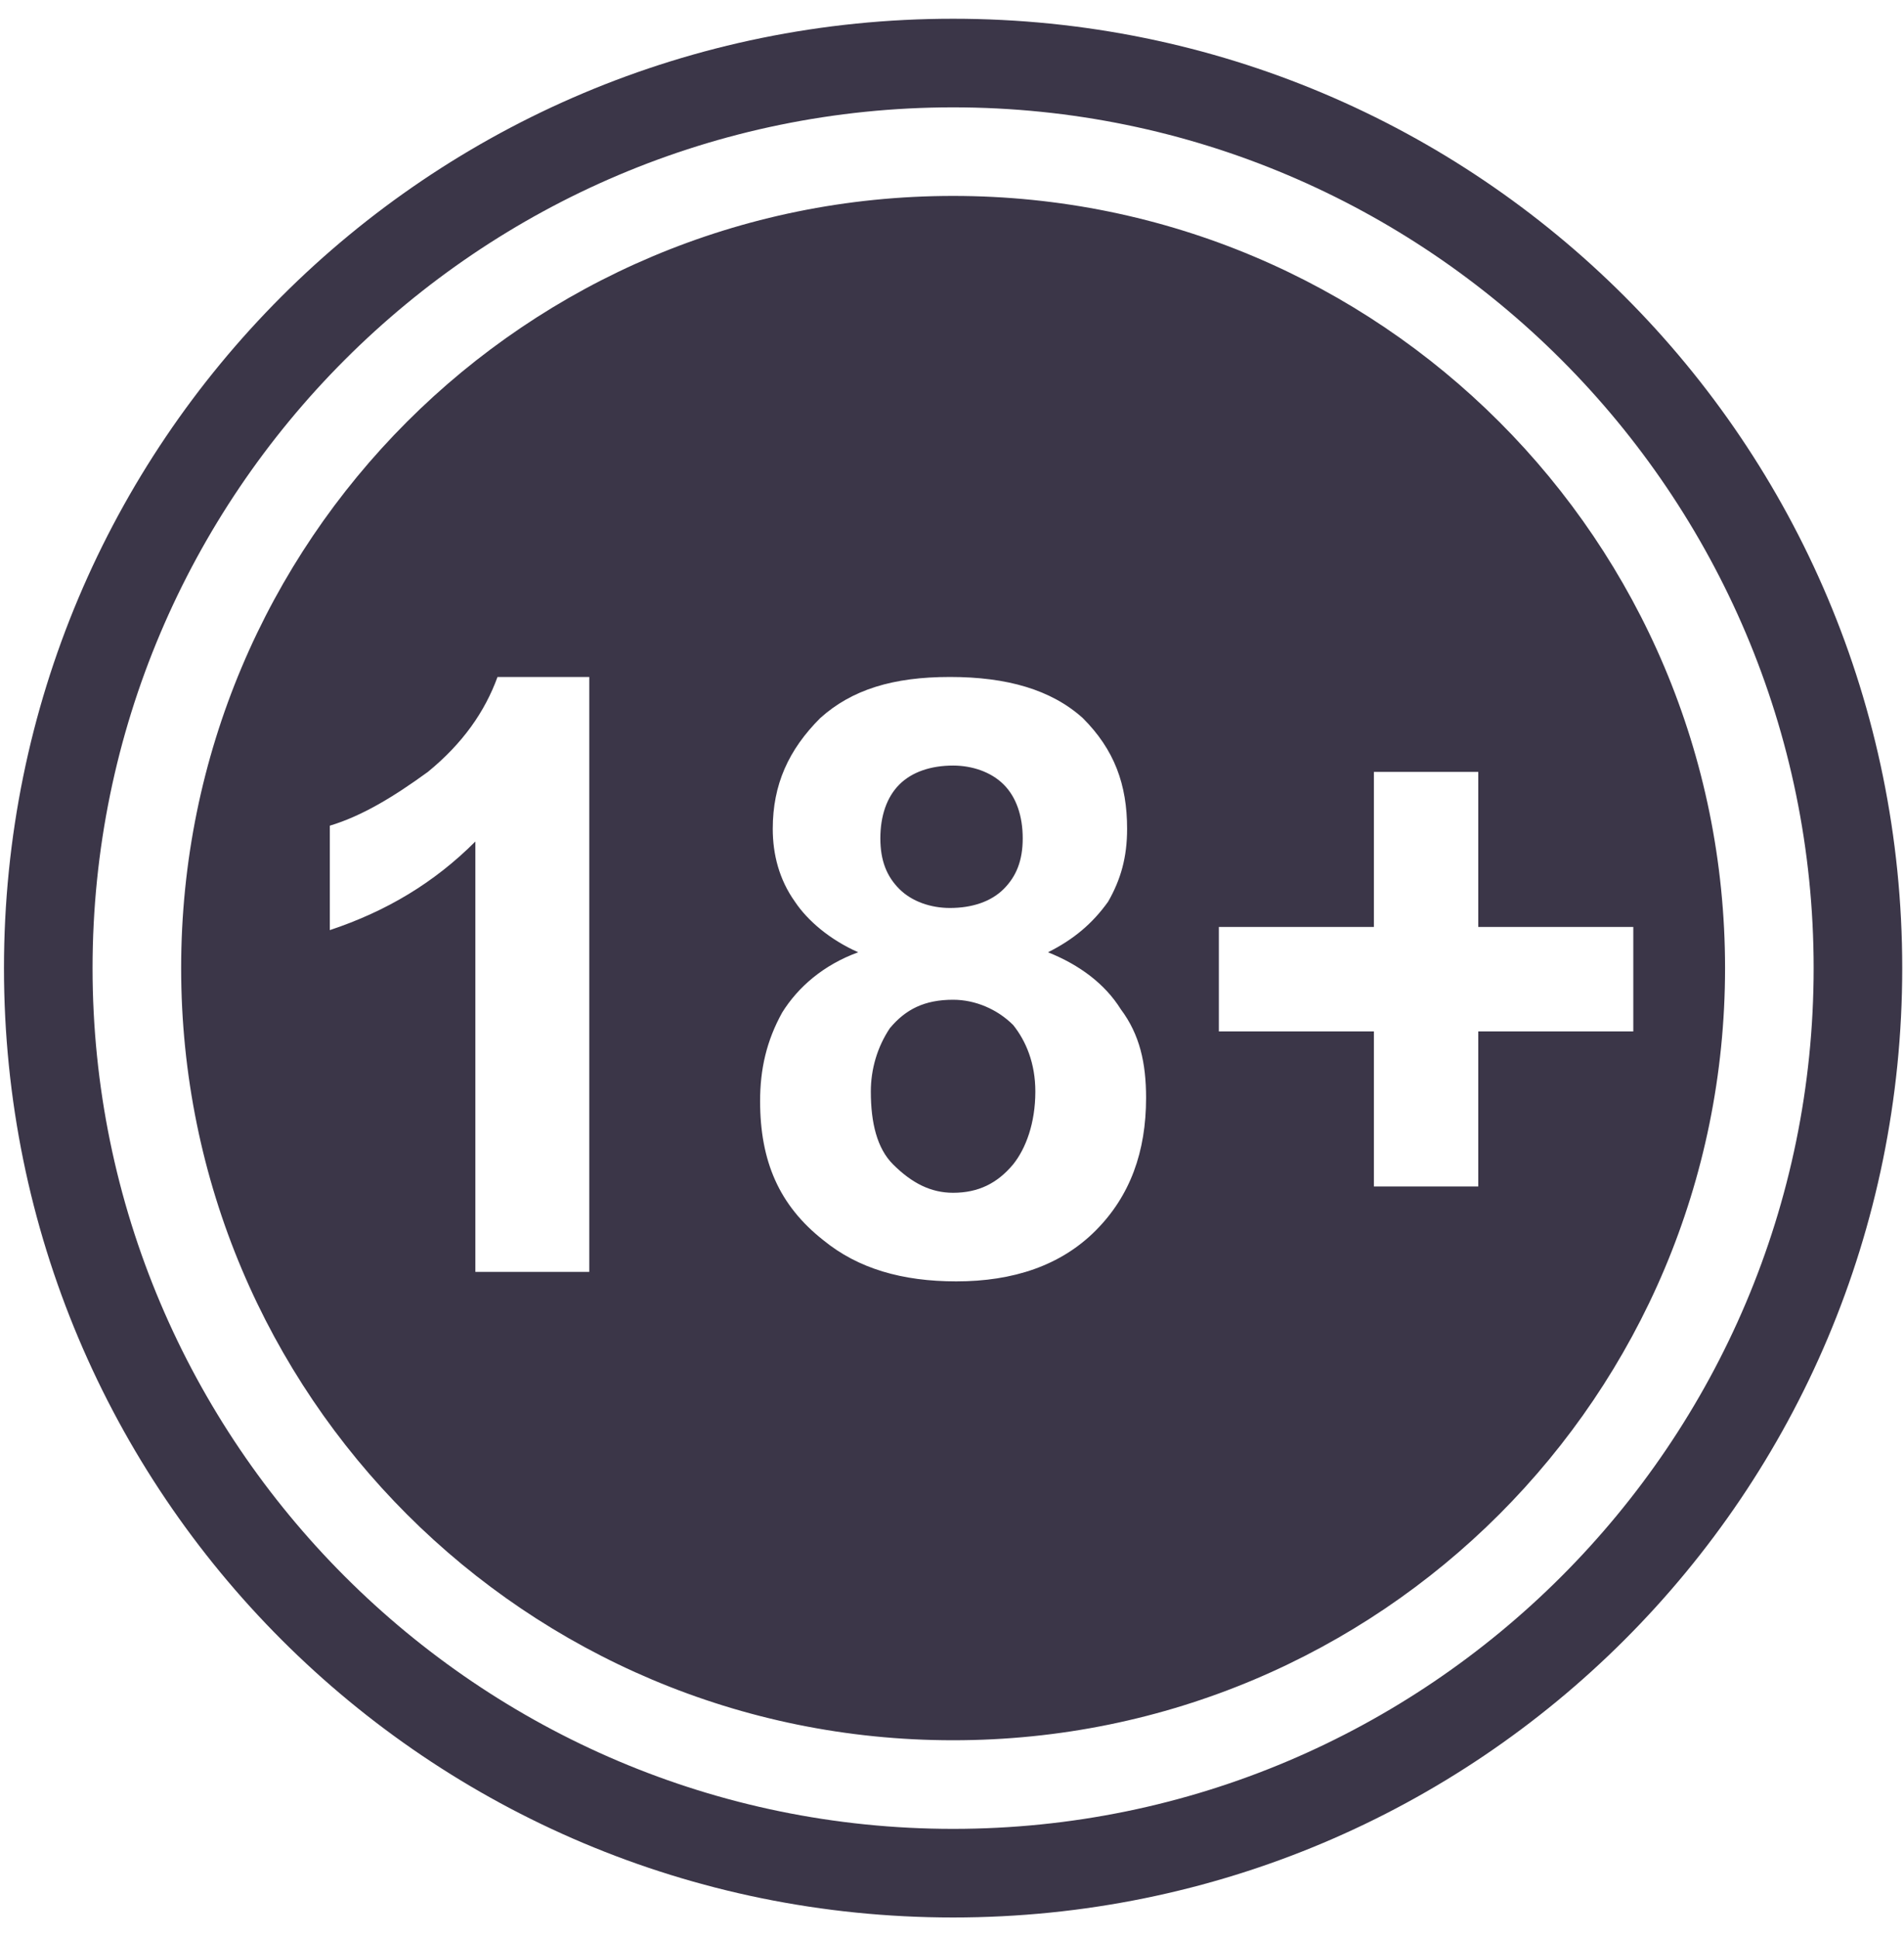 <svg width="57" height="58" viewBox="0 0 57 58" fill="none" xmlns="http://www.w3.org/2000/svg">
<path fill-rule="evenodd" clip-rule="evenodd" d="M28.533 0.561C44.255 0.561 56.947 13.252 56.947 28.975C56.947 44.697 44.255 57.389 28.533 57.389C12.81 57.389 0.119 44.697 0.119 28.975C0.119 13.252 12.81 0.561 28.533 0.561ZM28.533 3.213C42.74 3.213 54.295 14.768 54.295 28.975C54.295 43.182 42.74 54.737 28.533 54.737C14.326 54.737 2.771 43.182 2.771 28.975C2.771 14.768 14.326 3.213 28.533 3.213ZM28.533 5.864C41.319 5.864 51.643 16.188 51.643 28.975C51.643 41.761 41.319 52.085 28.533 52.085C15.747 52.085 5.423 41.761 5.423 28.975C5.423 16.188 15.747 5.864 28.533 5.864ZM17.641 38.067H14.231V25.186C13 26.417 11.579 27.27 9.874 27.838V24.712C10.822 24.428 11.769 23.86 12.81 23.102C13.852 22.25 14.515 21.303 14.894 20.261H17.641V38.067ZM25.692 28.501C24.839 28.122 24.176 27.554 23.797 26.986C23.324 26.323 23.134 25.565 23.134 24.807C23.134 23.481 23.608 22.439 24.555 21.492C25.502 20.64 26.733 20.261 28.438 20.261C30.143 20.261 31.469 20.64 32.416 21.492C33.363 22.439 33.742 23.481 33.742 24.807C33.742 25.66 33.553 26.323 33.174 26.986C32.7 27.649 32.132 28.122 31.374 28.501C32.322 28.88 33.079 29.448 33.553 30.206C34.121 30.964 34.31 31.816 34.31 32.858C34.31 34.468 33.837 35.794 32.795 36.836C31.753 37.878 30.332 38.351 28.628 38.351C27.017 38.351 25.692 37.972 24.65 37.12C23.324 36.078 22.755 34.752 22.755 32.953C22.755 32.005 22.945 31.153 23.418 30.301C23.892 29.543 24.65 28.88 25.692 28.501ZM26.355 25.091C26.355 25.754 26.544 26.228 26.923 26.607C27.302 26.986 27.87 27.175 28.438 27.175C29.101 27.175 29.669 26.986 30.048 26.607C30.427 26.228 30.617 25.754 30.617 25.091C30.617 24.428 30.427 23.86 30.048 23.481C29.669 23.102 29.101 22.913 28.533 22.913C27.87 22.913 27.302 23.102 26.923 23.481C26.544 23.86 26.355 24.428 26.355 25.091ZM26.07 32.668C26.07 33.616 26.26 34.373 26.733 34.847C27.302 35.415 27.87 35.699 28.533 35.699C29.291 35.699 29.859 35.415 30.332 34.847C30.711 34.373 30.995 33.616 30.995 32.668C30.995 31.816 30.711 31.153 30.332 30.679C29.859 30.206 29.196 29.922 28.533 29.922C27.68 29.922 27.112 30.206 26.639 30.774C26.26 31.342 26.07 32.005 26.07 32.668ZM41.13 35.51V30.869H36.489V27.743H41.13V23.102H44.255V27.743H48.896V30.869H44.255V35.51H41.13Z" fill="#3B3648"/>
</svg>
